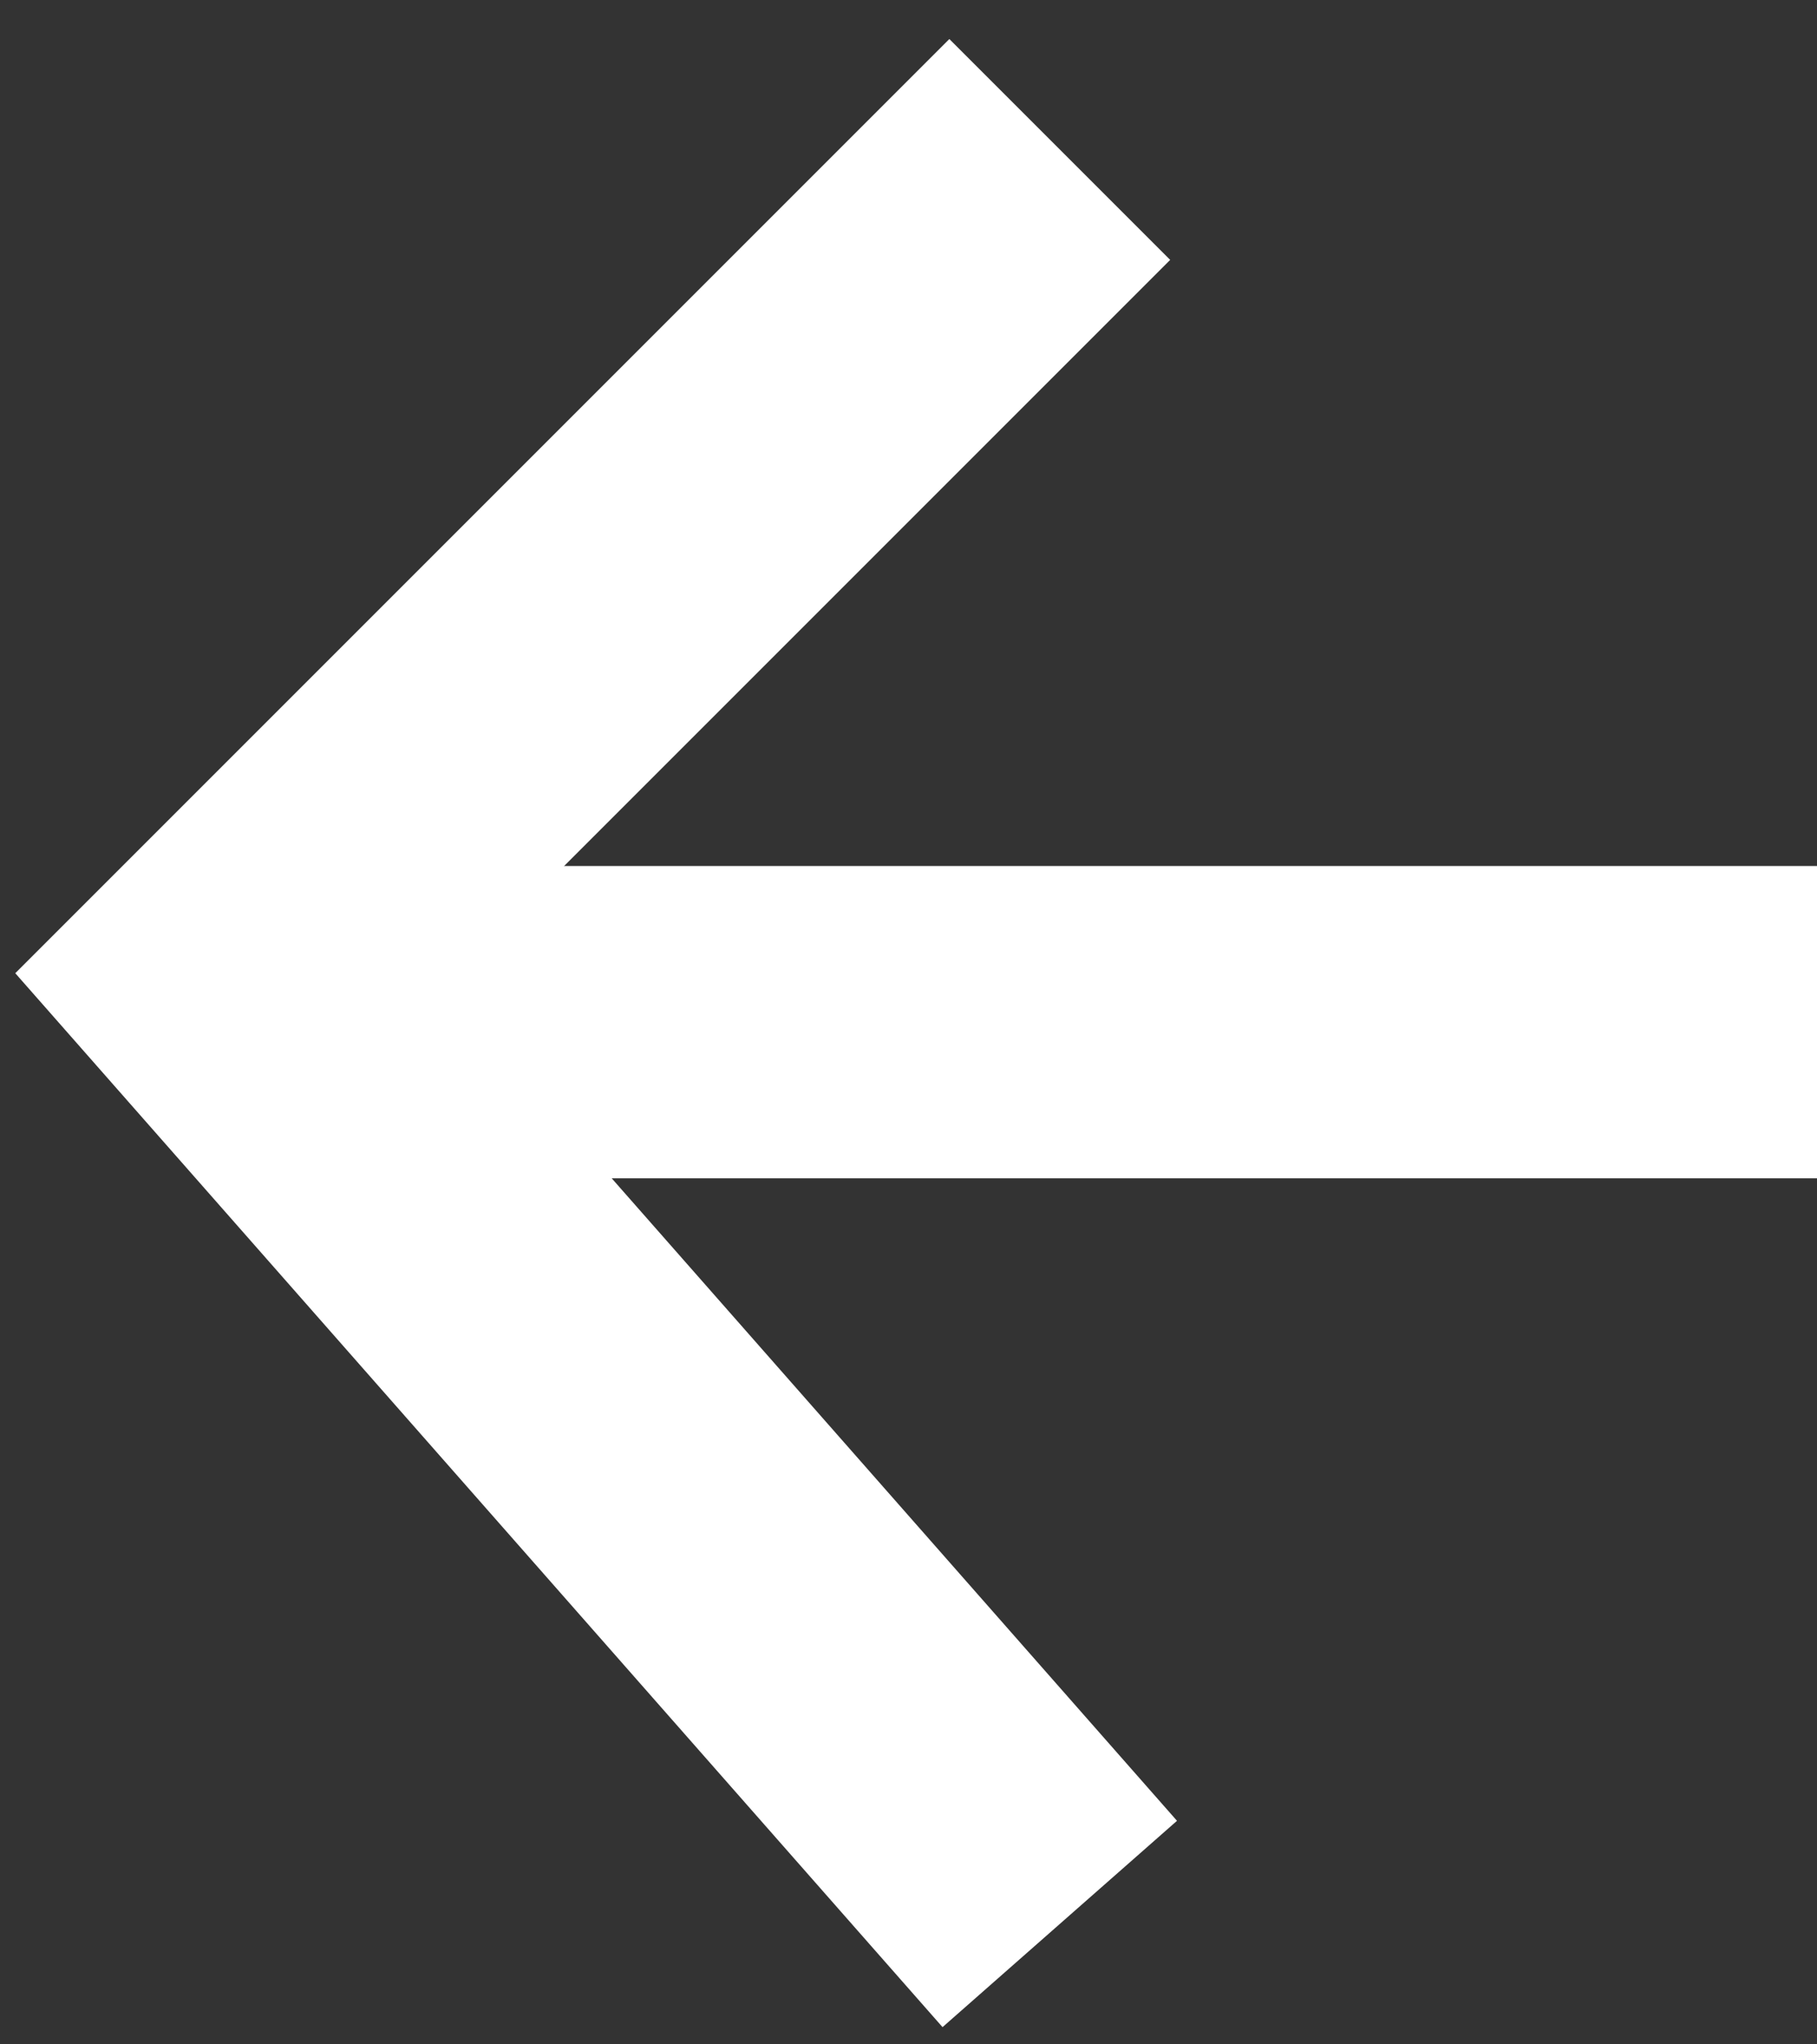 <?xml version="1.0" encoding="UTF-8"?>
<svg width="16px" height="18px" viewBox="0 0 16 18" version="1.1" xmlns="http://www.w3.org/2000/svg" xmlns:xlink="http://www.w3.org/1999/xlink">
    <rect x="0" y="0" width="16" height="18" fill="#333333" stroke="none"/>
    <!-- Generator: Sketch 45 (43475) - http://www.bohemiancoding.com/sketch -->
    <title>back</title>
    <desc>Created with Sketch.</desc>
    <defs></defs>
    <g id="Page-1" stroke="none" stroke-width="1" fill="none" fill-rule="evenodd">
        <g id="07-sukienDL-details" transform="translate(-1115, -180)" stroke-width="2.75" stroke="#FFFFFF">
            <g id="back" transform="translate(1124, 189) rotate(180) translate(-1124, -189) translate(1117, 181)">
                <polyline id="Stroke-1" points="6.668 0.06 13.981 8.371 6.668 15.684"></polyline>
                <path d="M13.98,8 L0,8" id="Stroke-3"></path>
            </g>
        </g>
    </g>
</svg>